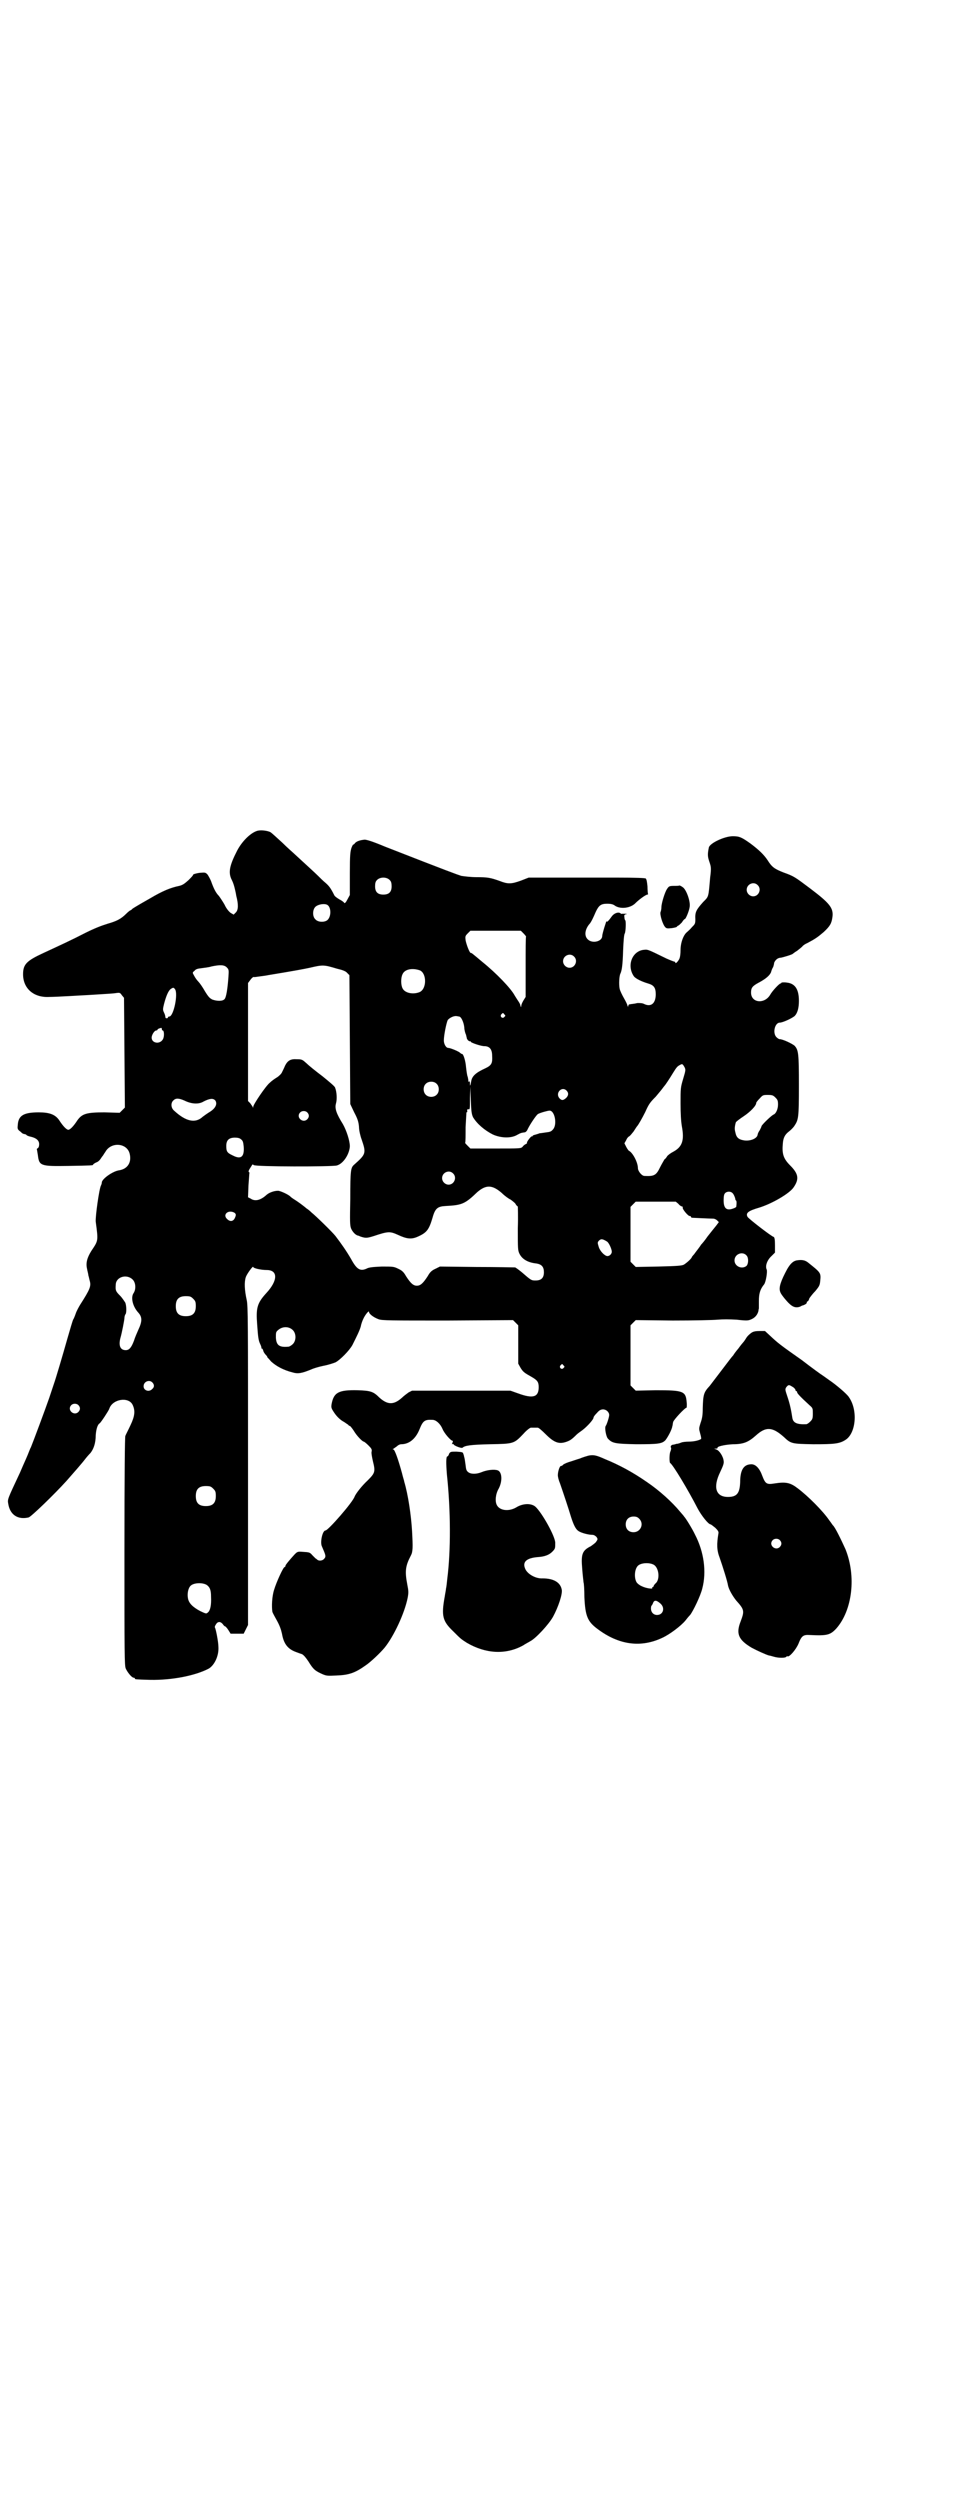 <?xml version="1.0" standalone="no"?>
<!DOCTYPE svg PUBLIC "-//W3C//DTD SVG 20010904//EN"
 "http://www.w3.org/TR/2001/REC-SVG-20010904/DTD/svg10.dtd">
<svg version="1.0" xmlns="http://www.w3.org/2000/svg"
 width="1110pt" height="2870pt" viewBox="0 0 1110 2870"
 preserveAspectRatio="xMidYMid meet">
<g transform="translate(0,2870) scale(0.5,-0.5)"
fill="#000000" stroke="none">
<path d="M590 3832 c-15 -5 -34 -24 -45 -45 -18 -35 -21 -51 -12 -68 3 -6 5
-13 6 -17 1 -4 3 -12 4 -19 5 -19 5 -32 -1 -38 l-5 -5 -7 4 c-4 3 -10 10 -14
19 -4 7 -10 16 -13 20 -7 7 -12 17 -18 34 -2 5 -6 12 -8 15 -5 5 -5 5 -18 4
-8 -1 -14 -3 -15 -4 0 -2 -5 -7 -11 -13 -9 -8 -13 -11 -21 -13 -20 -4 -39 -12
-66 -28 -37 -21 -36 -21 -41 -24 -2 -2 -4 -4 -5 -4 -1 0 -6 -4 -10 -8 -12 -12
-22 -17 -43 -23 -13 -4 -29 -10 -51 -21 -31 -16 -55 -27 -96 -46 -39 -18 -47
-26 -47 -49 0 -33 25 -54 60 -52 8 0 29 1 47 2 18 1 34 2 36 2 2 0 16 1 33 2
16 1 34 2 38 3 8 1 9 1 13 -5 l5 -6 1 -126 1 -126 -6 -6 -6 -6 -35 1 c-41 0
-51 -3 -62 -18 -9 -14 -17 -22 -21 -22 -4 0 -12 8 -21 22 -9 13 -22 18 -47 18
-34 0 -46 -7 -48 -27 -1 -10 -1 -11 3 -15 3 -2 6 -5 7 -6 2 -1 4 -2 6 -2 1 0
3 -1 4 -2 0 -1 5 -3 10 -4 13 -3 19 -9 19 -17 0 -4 -1 -8 -3 -9 -2 -1 -3 -3
-2 -4 0 0 1 -6 2 -12 3 -25 6 -26 70 -25 54 1 57 1 57 3 0 1 3 3 7 5 4 1 8 5
10 8 2 3 4 6 5 7 1 1 3 5 6 9 13 24 50 21 56 -4 5 -20 -5 -35 -24 -38 -15 -2
-40 -20 -40 -28 0 -2 -1 -5 -2 -7 -4 -7 -13 -71 -12 -83 6 -45 6 -43 -10 -67
-10 -16 -13 -28 -10 -41 1 -6 3 -12 3 -15 1 -3 2 -8 3 -12 4 -13 1 -20 -22
-56 -3 -5 -8 -14 -10 -20 -2 -6 -5 -13 -6 -14 -1 -2 -7 -22 -13 -43 -11 -39
-27 -93 -31 -104 -1 -3 -6 -18 -11 -33 -9 -26 -37 -101 -42 -113 -2 -3 -6 -15
-11 -26 -5 -11 -11 -25 -14 -32 -29 -62 -29 -61 -27 -72 4 -25 22 -37 47 -31
6 2 58 52 87 84 15 17 36 41 42 49 3 4 9 11 13 15 7 9 12 22 12 41 1 13 4 24
9 27 3 2 20 28 22 33 7 23 45 29 54 9 6 -13 5 -25 -5 -46 -5 -11 -11 -22 -12
-25 -1 -4 -2 -79 -2 -266 0 -234 0 -261 3 -268 4 -9 14 -21 18 -21 2 0 3 -1 3
-2 0 -2 2 -2 35 -3 51 -1 105 10 135 26 13 8 23 29 22 49 0 12 -6 42 -8 45 -1
1 0 4 2 7 4 7 10 8 16 1 2 -3 4 -5 5 -5 1 0 5 -4 8 -9 l5 -8 15 0 15 0 5 10 5
10 0 366 c0 329 0 367 -3 380 -5 23 -6 41 -2 53 3 8 17 27 17 23 0 -3 18 -7
31 -7 26 0 26 -24 -1 -53 -21 -23 -24 -34 -21 -72 2 -29 3 -37 7 -45 2 -4 3
-8 3 -9 -1 0 -1 -1 0 -1 2 0 3 -2 4 -5 0 -2 3 -7 6 -10 3 -3 4 -5 3 -5 0 0 4
-4 9 -10 12 -11 29 -20 49 -25 13 -4 22 -2 44 7 4 2 17 6 27 8 11 2 23 6 28 8
10 5 32 27 39 40 10 20 16 32 19 42 1 6 4 14 6 18 4 9 13 20 13 16 0 -5 11
-13 22 -17 8 -3 27 -3 159 -3 l150 1 6 -6 6 -6 0 -44 0 -44 5 -9 c6 -10 9 -12
25 -21 14 -8 17 -12 17 -24 0 -23 -13 -27 -48 -14 l-17 6 -113 0 -113 0 -8 -4
c-4 -3 -11 -8 -15 -12 -19 -17 -33 -17 -52 0 -14 14 -20 16 -50 17 -44 1 -55
-5 -60 -32 -1 -7 -1 -9 5 -18 7 -11 16 -19 24 -23 3 -2 7 -5 9 -6 1 -2 3 -3 4
-3 1 0 5 -5 9 -11 7 -12 20 -25 23 -25 1 0 6 -4 11 -9 7 -7 8 -9 7 -14 -1 -3
1 -13 3 -22 6 -24 5 -27 -12 -44 -14 -13 -27 -30 -30 -37 -4 -13 -61 -78 -67
-78 -7 0 -13 -28 -8 -37 9 -21 10 -23 4 -29 -4 -4 -12 -4 -15 -1 -2 2 -4 3 -4
3 -1 1 -4 4 -7 7 -6 7 -7 7 -23 8 -11 1 -12 0 -18 -6 -11 -12 -21 -24 -21 -26
0 -2 -1 -3 -2 -3 -3 0 -19 -35 -24 -52 -5 -15 -6 -39 -4 -51 1 -3 6 -12 11
-21 6 -11 9 -20 11 -29 4 -23 13 -35 32 -42 5 -2 11 -4 14 -5 4 -2 9 -8 15
-17 11 -18 15 -21 30 -28 11 -5 13 -5 34 -4 29 1 43 6 67 23 12 8 34 29 44 41
21 26 46 79 53 115 2 11 2 15 -1 30 -6 31 -4 43 8 66 5 9 5 19 3 56 -2 36 -9
84 -18 114 0 2 -3 10 -5 19 -9 33 -17 55 -20 55 -2 0 -2 1 1 2 2 2 6 4 8 6 2
2 6 4 9 4 18 0 33 12 42 34 8 20 12 23 30 22 8 0 18 -9 23 -21 4 -10 19 -27
23 -27 1 0 1 -2 0 -4 -1 -3 -2 -4 -1 -4 1 1 3 1 4 -1 2 -3 18 -9 20 -7 5 5 19
7 63 8 55 1 55 1 77 24 7 8 15 14 17 14 2 0 6 0 8 0 2 0 6 0 8 0 2 0 10 -7 18
-15 19 -19 30 -23 46 -18 9 3 13 5 25 17 3 3 9 7 13 10 12 9 26 25 26 29 0 2
3 6 8 11 5 6 9 8 14 8 7 0 14 -6 14 -13 0 -5 -6 -23 -8 -25 -3 -4 1 -25 5 -29
10 -11 17 -12 65 -13 50 0 59 1 67 9 5 6 15 24 16 32 1 2 1 7 2 10 1 5 27 33
31 33 0 0 1 6 0 13 -2 25 -8 27 -71 27 l-46 -1 -6 6 -6 6 0 69 0 69 6 6 6 6
85 -1 c48 0 93 1 103 2 13 1 26 1 44 0 25 -3 27 -2 34 1 9 4 14 11 16 19 0 3
1 5 1 6 0 1 0 8 0 17 0 17 3 27 12 38 4 5 8 29 6 34 -4 8 1 22 11 31 l8 8 0
17 c0 13 -1 18 -3 19 -5 1 -58 42 -60 46 -5 9 2 14 26 21 30 9 71 33 80 47 13
19 11 31 -8 50 -16 16 -19 27 -17 50 1 14 5 21 14 28 4 3 9 8 12 12 10 15 11
18 11 93 0 75 -1 82 -10 92 -6 5 -27 15 -34 15 -2 0 -5 2 -8 5 -9 10 -3 33 8
33 7 0 28 10 34 15 7 7 10 19 10 35 0 27 -9 40 -28 42 -7 1 -12 0 -12 0 0 -1
-1 -2 -2 -2 -3 0 -19 -17 -24 -26 -13 -22 -44 -19 -44 5 0 11 3 15 18 23 15 8
25 16 28 24 1 4 3 9 5 12 1 3 2 7 2 9 2 6 8 12 15 12 6 1 26 7 28 9 1 1 5 4
10 7 4 3 10 8 12 10 1 2 7 6 12 8 17 9 23 13 37 25 15 14 18 20 20 34 3 21 -6
32 -51 66 -36 27 -37 28 -62 37 -20 8 -26 12 -36 28 -8 12 -19 23 -39 38 -21
15 -26 17 -41 17 -19 0 -53 -16 -55 -26 -3 -15 -3 -20 1 -32 4 -12 5 -14 2
-37 -4 -46 -3 -43 -16 -56 -16 -18 -19 -23 -18 -40 0 -10 -1 -11 -8 -18 -4 -5
-9 -9 -11 -11 -8 -6 -15 -24 -15 -41 0 -9 -1 -17 -3 -21 -3 -6 -9 -12 -9 -8 0
1 -1 2 -2 2 -1 0 -9 3 -18 7 -47 23 -43 21 -54 20 -26 -4 -38 -37 -21 -61 4
-5 18 -12 32 -16 14 -4 18 -10 18 -25 0 -21 -11 -30 -27 -22 -4 2 -9 2 -15 2
-8 -2 -13 -2 -18 -3 -2 0 -3 -2 -3 -3 0 -3 -1 -3 -2 0 0 2 -4 10 -8 17 -4 7
-9 17 -10 22 -2 10 -1 30 2 35 3 7 5 18 6 53 1 22 2 37 4 39 2 5 3 27 1 30 -1
0 -2 4 -2 7 -1 5 0 6 4 7 3 0 2 1 -2 1 -4 0 -7 0 -8 0 0 -1 -2 0 -3 1 -5 4
-15 0 -20 -7 -7 -10 -12 -15 -12 -11 0 3 -10 -29 -10 -34 0 -13 -23 -18 -33
-8 -9 8 -7 24 5 37 3 4 7 12 13 26 7 15 12 19 26 19 9 0 14 -1 19 -5 13 -8 36
-5 47 7 7 7 23 19 27 19 1 0 2 1 1 2 0 0 -1 8 -1 17 -1 10 -2 16 -4 18 -2 1
-20 2 -69 2 -96 0 -118 0 -161 0 l-39 0 -18 -7 c-22 -8 -30 -8 -48 -1 -22 8
-29 9 -54 9 -13 0 -29 2 -35 3 -12 4 -24 8 -175 67 -26 11 -44 17 -48 16 -10
-1 -19 -4 -22 -9 -2 -2 -3 -3 -3 -2 0 1 -2 -2 -4 -7 -3 -9 -4 -16 -4 -59 l0
-50 -6 -11 c-3 -6 -6 -9 -7 -7 0 1 -5 5 -11 8 -5 3 -11 7 -12 10 -8 16 -12 21
-20 28 -5 4 -13 12 -17 16 -7 7 -28 26 -54 50 -3 3 -16 14 -28 26 -12 11 -24
22 -27 24 -7 4 -24 6 -32 3z m306 -113 c3 -3 4 -7 4 -14 0 -13 -6 -19 -19 -19
-13 0 -19 6 -19 19 0 7 1 11 4 14 7 8 23 8 30 0z m845 -11 c10 -9 3 -26 -10
-26 -8 0 -15 7 -15 15 0 13 16 20 25 11z m-990 -45 c10 -4 11 -26 2 -35 -6 -6
-22 -6 -28 1 -7 6 -7 21 -1 28 5 6 19 9 27 6z m452 -66 c3 -3 6 -7 6 -7 -1 -1
-1 -32 -1 -70 l0 -69 -5 -8 c-3 -5 -5 -10 -5 -12 0 -4 -1 -4 -2 0 0 2 -2 6 -4
9 -2 3 -6 9 -9 14 -9 17 -43 52 -74 77 -25 21 -25 21 -27 21 -3 0 -10 19 -12
29 -1 9 -1 10 5 16 l6 6 58 0 58 0 6 -6z m116 -53 c10 -9 3 -26 -10 -26 -8 0
-15 7 -15 15 0 13 16 20 25 11z m-798 -25 c5 -5 5 -6 4 -22 -2 -27 -5 -47 -9
-51 -4 -5 -17 -5 -28 -1 -6 3 -9 6 -17 19 -5 9 -12 19 -15 22 -4 4 -8 10 -10
14 -4 7 -4 7 1 11 3 4 7 5 16 6 7 1 17 2 23 4 19 4 29 4 35 -2z m253 -3 c13
-3 21 -6 24 -10 l5 -5 1 -148 1 -148 9 -19 c8 -15 10 -22 11 -33 0 -8 3 -21 6
-29 11 -32 10 -34 -17 -58 -8 -7 -9 -12 -9 -79 -1 -51 -1 -61 2 -68 3 -7 10
-15 16 -16 1 0 3 -1 5 -2 12 -4 15 -4 31 1 33 11 37 11 55 3 21 -10 32 -11 47
-4 20 9 25 16 33 43 6 22 12 26 30 27 37 2 44 4 73 32 20 17 34 17 56 -2 7 -7
17 -14 20 -15 3 -2 8 -6 11 -9 2 -4 5 -7 6 -7 0 0 1 -23 0 -50 0 -48 0 -51 4
-59 6 -12 19 -20 39 -22 12 -2 17 -8 17 -20 0 -13 -6 -19 -19 -19 -10 0 -10 0
-32 19 -6 5 -13 10 -15 11 -3 0 -43 1 -89 1 l-84 1 -10 -5 c-9 -4 -13 -8 -18
-17 -11 -17 -17 -22 -25 -22 -8 0 -14 5 -25 22 -5 9 -9 13 -18 17 -10 5 -12 5
-38 5 -22 -1 -30 -2 -35 -5 -14 -6 -22 -2 -35 22 -11 19 -23 36 -36 53 -7 9
-46 47 -55 54 -4 4 -9 8 -11 9 -7 6 -19 15 -27 20 -5 3 -9 6 -10 7 -4 5 -24
14 -29 14 -9 0 -20 -4 -26 -9 -14 -13 -27 -16 -37 -9 l-6 3 1 27 c1 15 2 27 2
28 1 1 0 2 -1 3 -2 1 0 5 6 14 2 4 3 4 5 2 4 -4 179 -4 191 -1 15 4 29 26 30
44 0 13 -8 37 -16 51 -15 24 -19 36 -16 47 3 10 2 27 -2 37 -1 3 -13 13 -29
26 -16 12 -32 25 -37 30 -9 8 -10 9 -22 9 -14 1 -21 -3 -27 -15 -2 -5 -5 -11
-7 -15 -1 -3 -7 -9 -12 -12 -5 -3 -12 -8 -16 -12 -9 -7 -38 -50 -38 -55 0 -3
-1 -3 -1 -1 -1 2 -4 6 -6 9 l-5 5 0 136 0 135 6 8 c3 4 6 6 7 6 0 -1 6 0 13 1
7 1 16 2 20 3 61 10 82 14 96 17 30 7 32 7 62 -2z m191 -4 c16 -7 16 -43 -1
-50 -15 -6 -34 -2 -39 9 -4 8 -4 24 0 32 5 12 23 15 40 9z m-563 -43 c8 -10
-3 -63 -13 -63 -2 0 -3 -1 -3 -2 0 -1 -1 -2 -3 -2 -2 0 -3 1 -3 3 0 2 -1 6 -3
10 -3 6 -3 8 0 20 5 19 10 30 15 34 6 4 7 4 10 0z m757 -58 c3 -3 3 -3 0 -6
-4 -5 -11 1 -7 6 4 4 4 4 7 0z m-104 -5 c5 0 11 -14 12 -25 0 -5 2 -13 4 -17
1 -5 2 -8 2 -8 -1 0 1 -2 2 -4 2 -2 4 -3 5 -3 1 1 2 0 2 -1 0 -2 23 -10 31
-10 12 0 18 -7 18 -22 1 -17 -1 -22 -16 -29 -22 -10 -30 -18 -32 -29 -2 -12
-3 -13 -3 -6 0 4 -1 6 -2 5 -2 -1 -2 -1 -2 0 1 1 0 5 -1 10 -2 5 -3 15 -4 23
-1 14 -6 30 -9 30 -1 0 -3 1 -5 3 -3 3 -22 11 -27 11 -5 0 -10 9 -10 17 0 12
6 41 9 47 4 5 14 10 20 9 2 0 5 -1 6 -1z m-683 -29 c0 -2 1 -3 2 -3 3 0 4 -12
1 -19 -7 -15 -30 -10 -26 6 2 7 7 13 10 13 2 0 3 1 3 2 0 1 3 3 9 4 0 0 1 -1
1 -3z m1201 -87 c3 -6 3 -7 -3 -27 -6 -20 -6 -22 -6 -56 0 -24 1 -41 3 -53 6
-32 1 -47 -19 -58 -6 -3 -13 -8 -15 -11 -1 -2 -4 -6 -6 -7 -1 -2 -6 -10 -10
-18 -9 -19 -14 -21 -36 -20 -6 0 -15 11 -15 18 0 13 -12 36 -21 40 -1 1 -4 5
-6 9 l-4 8 4 7 c2 5 5 8 7 9 2 1 6 6 10 11 4 6 7 11 8 12 3 3 12 19 19 33 8
18 11 22 24 35 4 5 11 13 14 17 3 4 6 8 7 9 1 1 10 14 19 29 8 13 10 15 16 18
5 3 6 2 10 -5z m-570 -38 c7 -6 7 -19 1 -25 -6 -7 -19 -7 -25 -1 -7 6 -7 19
-1 25 6 7 19 7 25 1z m84 -77 c9 -15 26 -30 46 -40 18 -8 41 -9 55 -1 9 5 10
5 17 6 3 0 6 3 8 8 6 12 19 31 23 34 5 3 23 8 27 8 12 0 18 -32 8 -43 -4 -5
-7 -6 -16 -7 -7 -1 -13 -2 -15 -2 -2 -1 -6 -2 -9 -3 -4 -1 -7 -2 -7 -3 0 -1
-1 -2 -2 -1 -2 0 -12 -13 -11 -15 1 -1 -1 -2 -3 -3 -2 -1 -5 -3 -7 -6 -4 -4
-5 -4 -62 -4 l-58 0 -6 6 c-3 3 -6 6 -6 7 1 1 1 17 1 36 1 19 2 34 2 34 1 0 2
1 2 2 -1 4 0 6 3 5 3 -1 3 3 3 26 l1 26 1 -31 c1 -27 2 -32 5 -39z m215 61 c5
-5 5 -11 -1 -17 -7 -6 -10 -6 -15 -1 -11 12 5 29 16 18z m480 -16 c5 -5 6 -7
6 -16 0 -11 -5 -21 -10 -23 -4 -1 -28 -24 -28 -27 0 -1 -2 -5 -4 -9 -3 -4 -5
-9 -5 -11 -2 -9 -19 -15 -33 -12 -11 2 -16 7 -18 18 -2 7 -2 12 1 23 1 2 9 8
18 14 15 10 29 24 29 31 0 1 3 5 8 10 7 8 8 8 19 8 10 0 12 -1 17 -6z m-1358
-7 c16 -8 33 -9 44 -2 14 7 22 8 27 2 5 -8 0 -18 -13 -26 -5 -3 -12 -8 -16
-11 -17 -16 -39 -11 -66 14 -7 6 -8 17 -2 23 6 6 12 6 26 0z m282 -27 c5 -5 5
-11 0 -16 -10 -10 -27 5 -16 16 4 4 12 4 16 0z m-152 -62 c4 -3 5 -6 6 -16 2
-24 -6 -31 -25 -21 -13 6 -15 9 -15 22 0 13 6 19 20 19 6 0 11 -1 14 -4z m487
-78 c10 -9 3 -26 -10 -26 -8 0 -15 7 -15 15 0 13 16 20 25 11z m642 -45 c3 -2
7 -12 7 -15 0 -1 1 -2 2 -3 1 -2 1 -6 0 -14 0 0 -2 -2 -5 -3 -17 -7 -24 -1
-24 18 0 9 1 14 3 16 4 5 13 5 17 1z m-124 -25 c3 -4 7 -6 8 -6 2 0 2 -1 2 -3
-1 -3 12 -19 16 -19 2 0 3 -1 3 -2 0 -1 1 -2 3 -2 2 0 39 -2 48 -2 3 0 7 -2 9
-4 l4 -4 -6 -8 c-4 -5 -13 -16 -20 -25 -6 -9 -13 -17 -15 -19 -1 -2 -4 -6 -7
-10 -3 -4 -7 -9 -9 -12 -3 -3 -5 -6 -5 -6 0 -3 -12 -14 -19 -18 -5 -2 -14 -3
-58 -4 l-52 -1 -6 6 -6 6 0 63 0 63 6 6 6 6 46 0 46 0 6 -5z m-1021 -20 c5 -3
5 -6 1 -14 -4 -7 -11 -7 -17 -1 -11 10 2 22 16 15z m856 -66 c5 -2 12 -18 12
-24 0 -5 -5 -10 -10 -10 -6 0 -17 11 -20 21 -3 10 -3 10 0 14 5 5 8 5 18 -1z
m322 -33 c5 -6 4 -20 -1 -24 -11 -8 -27 0 -27 13 0 15 19 22 28 11z m-1411
-55 c7 -7 8 -22 2 -31 -7 -10 -2 -31 11 -45 9 -10 9 -20 0 -39 -3 -7 -8 -18
-10 -25 -6 -16 -11 -22 -19 -22 -13 0 -17 11 -12 29 3 10 9 41 9 45 0 3 1 6 2
8 3 2 3 19 0 27 -2 3 -7 11 -12 16 -10 10 -11 12 -10 25 0 18 25 26 39 12z
m139 -44 c5 -5 6 -7 6 -17 0 -16 -7 -23 -23 -23 -16 0 -23 7 -23 23 0 16 7 23
23 23 10 0 12 -1 17 -6z m229 -72 c8 -8 8 -24 0 -32 -3 -3 -8 -6 -10 -6 -21
-2 -28 3 -29 21 0 11 0 13 5 17 10 9 25 9 34 0z m622 -81 c3 -3 3 -3 0 -6 -4
-5 -11 1 -7 6 4 4 4 4 7 0z m-945 -39 c5 -5 5 -11 0 -15 -7 -8 -20 -4 -20 6 0
11 13 16 20 9z m-170 -52 c5 -5 5 -11 0 -16 -10 -10 -27 5 -16 16 4 4 12 4 16
0z m310 -192 c5 -5 6 -7 6 -17 0 -16 -7 -23 -23 -23 -16 0 -23 7 -23 23 0 16
7 23 23 23 10 0 12 -1 17 -6z m-15 -221 c7 -5 10 -11 10 -27 1 -20 -2 -32 -7
-36 -4 -4 -5 -3 -18 3 -17 9 -26 18 -28 29 -2 10 0 23 6 29 7 7 27 8 37 2z"/>
<path d="M1561 3707 c0 -1 -6 -1 -12 -1 -11 0 -12 -1 -16 -7 -5 -7 -13 -33
-13 -42 0 -4 -1 -9 -2 -11 -2 -6 5 -29 11 -35 3 -3 5 -3 15 -2 6 1 12 2 12 4
1 1 3 2 3 2 1 0 4 3 8 7 3 5 6 8 7 8 2 0 10 19 11 28 2 13 -8 40 -16 45 -4 3
-7 4 -8 4z"/>
<path d="M1830 2846 c-8 -2 -14 -8 -21 -20 -14 -26 -20 -42 -16 -52 1 -4 7
-12 14 -20 13 -15 21 -18 32 -14 3 2 6 3 7 3 5 2 8 4 8 6 0 2 1 3 2 3 1 0 3 3
4 7 2 3 8 11 14 17 9 11 10 13 11 23 2 19 1 19 -29 43 -7 5 -14 6 -26 4z"/>
<path d="M1727 2680 c-3 -2 -9 -7 -12 -12 -3 -5 -6 -9 -7 -10 -1 -1 -6 -7 -11
-14 -6 -7 -11 -14 -12 -16 -2 -2 -6 -7 -9 -11 -13 -17 -38 -50 -45 -59 -14
-15 -15 -20 -16 -51 0 -15 -1 -23 -5 -34 -4 -13 -4 -13 -1 -24 2 -7 3 -12 2
-13 -4 -3 -16 -6 -28 -6 -7 0 -15 -1 -17 -2 -3 -1 -7 -3 -11 -3 -3 -1 -7 -2
-8 -2 -4 0 -7 -4 -5 -7 1 -1 0 -5 -1 -8 -3 -5 -3 -25 -1 -27 6 -3 42 -63 63
-104 9 -17 25 -37 30 -37 1 0 6 -4 11 -8 6 -6 8 -9 7 -13 -4 -24 -4 -38 3 -56
7 -20 18 -55 19 -63 2 -10 11 -25 19 -35 19 -21 19 -24 10 -48 -11 -28 -5 -42
25 -60 13 -7 33 -16 40 -18 2 0 8 -2 12 -3 10 -3 26 -3 28 0 1 1 2 2 3 1 4 -2
19 15 25 29 7 18 11 21 26 20 40 -2 47 0 61 15 37 42 46 120 21 182 -10 22
-24 51 -29 55 -1 1 -4 6 -8 11 -15 22 -49 56 -73 74 -17 13 -27 15 -53 11 -18
-3 -21 -1 -28 17 -6 17 -15 27 -25 27 -18 0 -26 -13 -26 -41 -1 -25 -7 -34
-28 -34 -28 0 -35 22 -18 57 7 15 9 20 8 26 -1 10 -10 24 -17 26 l-5 2 5 0 c2
0 4 1 3 1 -3 4 17 8 35 9 25 0 36 5 53 20 23 21 38 20 64 -3 17 -16 18 -16 68
-17 48 0 60 1 74 10 24 15 29 68 8 98 -4 7 -30 29 -45 39 -4 3 -10 7 -14 10
-5 3 -27 19 -49 36 -50 35 -56 40 -72 55 l-13 12 -12 0 c-9 0 -15 -1 -19 -4z
m94 -124 c4 -2 7 -6 7 -7 0 -2 1 -3 2 -3 1 0 2 -1 2 -3 0 -2 7 -10 29 -30 7
-6 7 -7 7 -19 0 -11 -1 -13 -6 -18 -3 -3 -7 -6 -9 -6 -21 -1 -30 3 -32 14 -3
20 -6 33 -11 48 -6 18 -6 18 -3 23 5 6 6 6 14 1z m-29 -352 c5 -5 5 -11 0 -16
-10 -10 -27 5 -16 16 4 4 12 4 16 0z"/>
<path d="M1032 2402 c-1 -4 -3 -6 -4 -6 -3 0 -3 -16 -1 -41 9 -84 9 -176 1
-239 -1 -9 -2 -20 -3 -23 0 -3 -2 -12 -3 -19 -8 -44 -5 -56 19 -79 18 -18 18
-18 32 -27 43 -25 89 -28 129 -6 6 4 14 8 17 10 12 6 42 38 52 56 12 22 22 52
20 62 -3 17 -19 26 -44 26 -16 -1 -35 10 -40 22 -7 16 3 25 30 27 15 1 25 5
32 12 7 7 7 8 7 20 1 14 -31 71 -46 84 -10 8 -28 7 -42 -1 -17 -11 -39 -9 -46
4 -5 9 -3 26 4 38 9 17 8 38 -2 42 -8 3 -25 1 -37 -4 -12 -5 -25 -5 -31 0 -4
3 -5 6 -6 16 -1 7 -2 15 -3 18 -1 3 -1 6 -2 7 -1 5 -2 5 -16 6 -13 0 -14 0
-17 -5z"/>
<path d="M1353 2398 c-4 -1 -14 -4 -21 -7 -7 -2 -18 -6 -25 -8 -6 -2 -12 -5
-13 -6 -1 -2 -4 -3 -5 -3 -3 0 -7 -13 -7 -21 0 -4 2 -12 5 -19 7 -20 20 -59
25 -76 6 -19 11 -29 17 -33 7 -5 24 -9 32 -9 4 0 7 -2 10 -5 3 -5 3 -5 -1 -11
-2 -3 -8 -7 -12 -10 -20 -10 -23 -18 -20 -52 1 -15 3 -29 3 -31 1 -2 2 -17 2
-34 2 -43 7 -56 30 -73 49 -37 100 -44 150 -20 17 8 42 27 52 39 3 4 8 10 11
13 7 9 24 44 28 61 10 38 4 84 -17 124 -5 11 -22 39 -25 41 0 1 -4 5 -9 11
-19 23 -48 49 -76 68 -33 23 -65 40 -97 53 -20 9 -26 10 -37 8z m116 -145 c12
-12 3 -31 -13 -31 -11 0 -18 7 -18 18 0 11 7 18 18 18 6 0 9 -1 13 -5z m34
-106 c12 -8 14 -35 3 -43 -2 -2 -4 -5 -4 -6 0 -1 -1 -2 -2 -2 -1 0 -2 -1 -1
-2 2 -3 -14 -1 -24 4 -5 2 -10 6 -12 9 -6 10 -5 30 3 38 7 7 27 8 37 2z m15
-89 c11 -10 6 -26 -8 -26 -8 0 -14 6 -14 15 0 4 1 7 2 7 0 0 2 3 3 6 3 7 8 6
17 -2z"/>
</g>
</svg>
